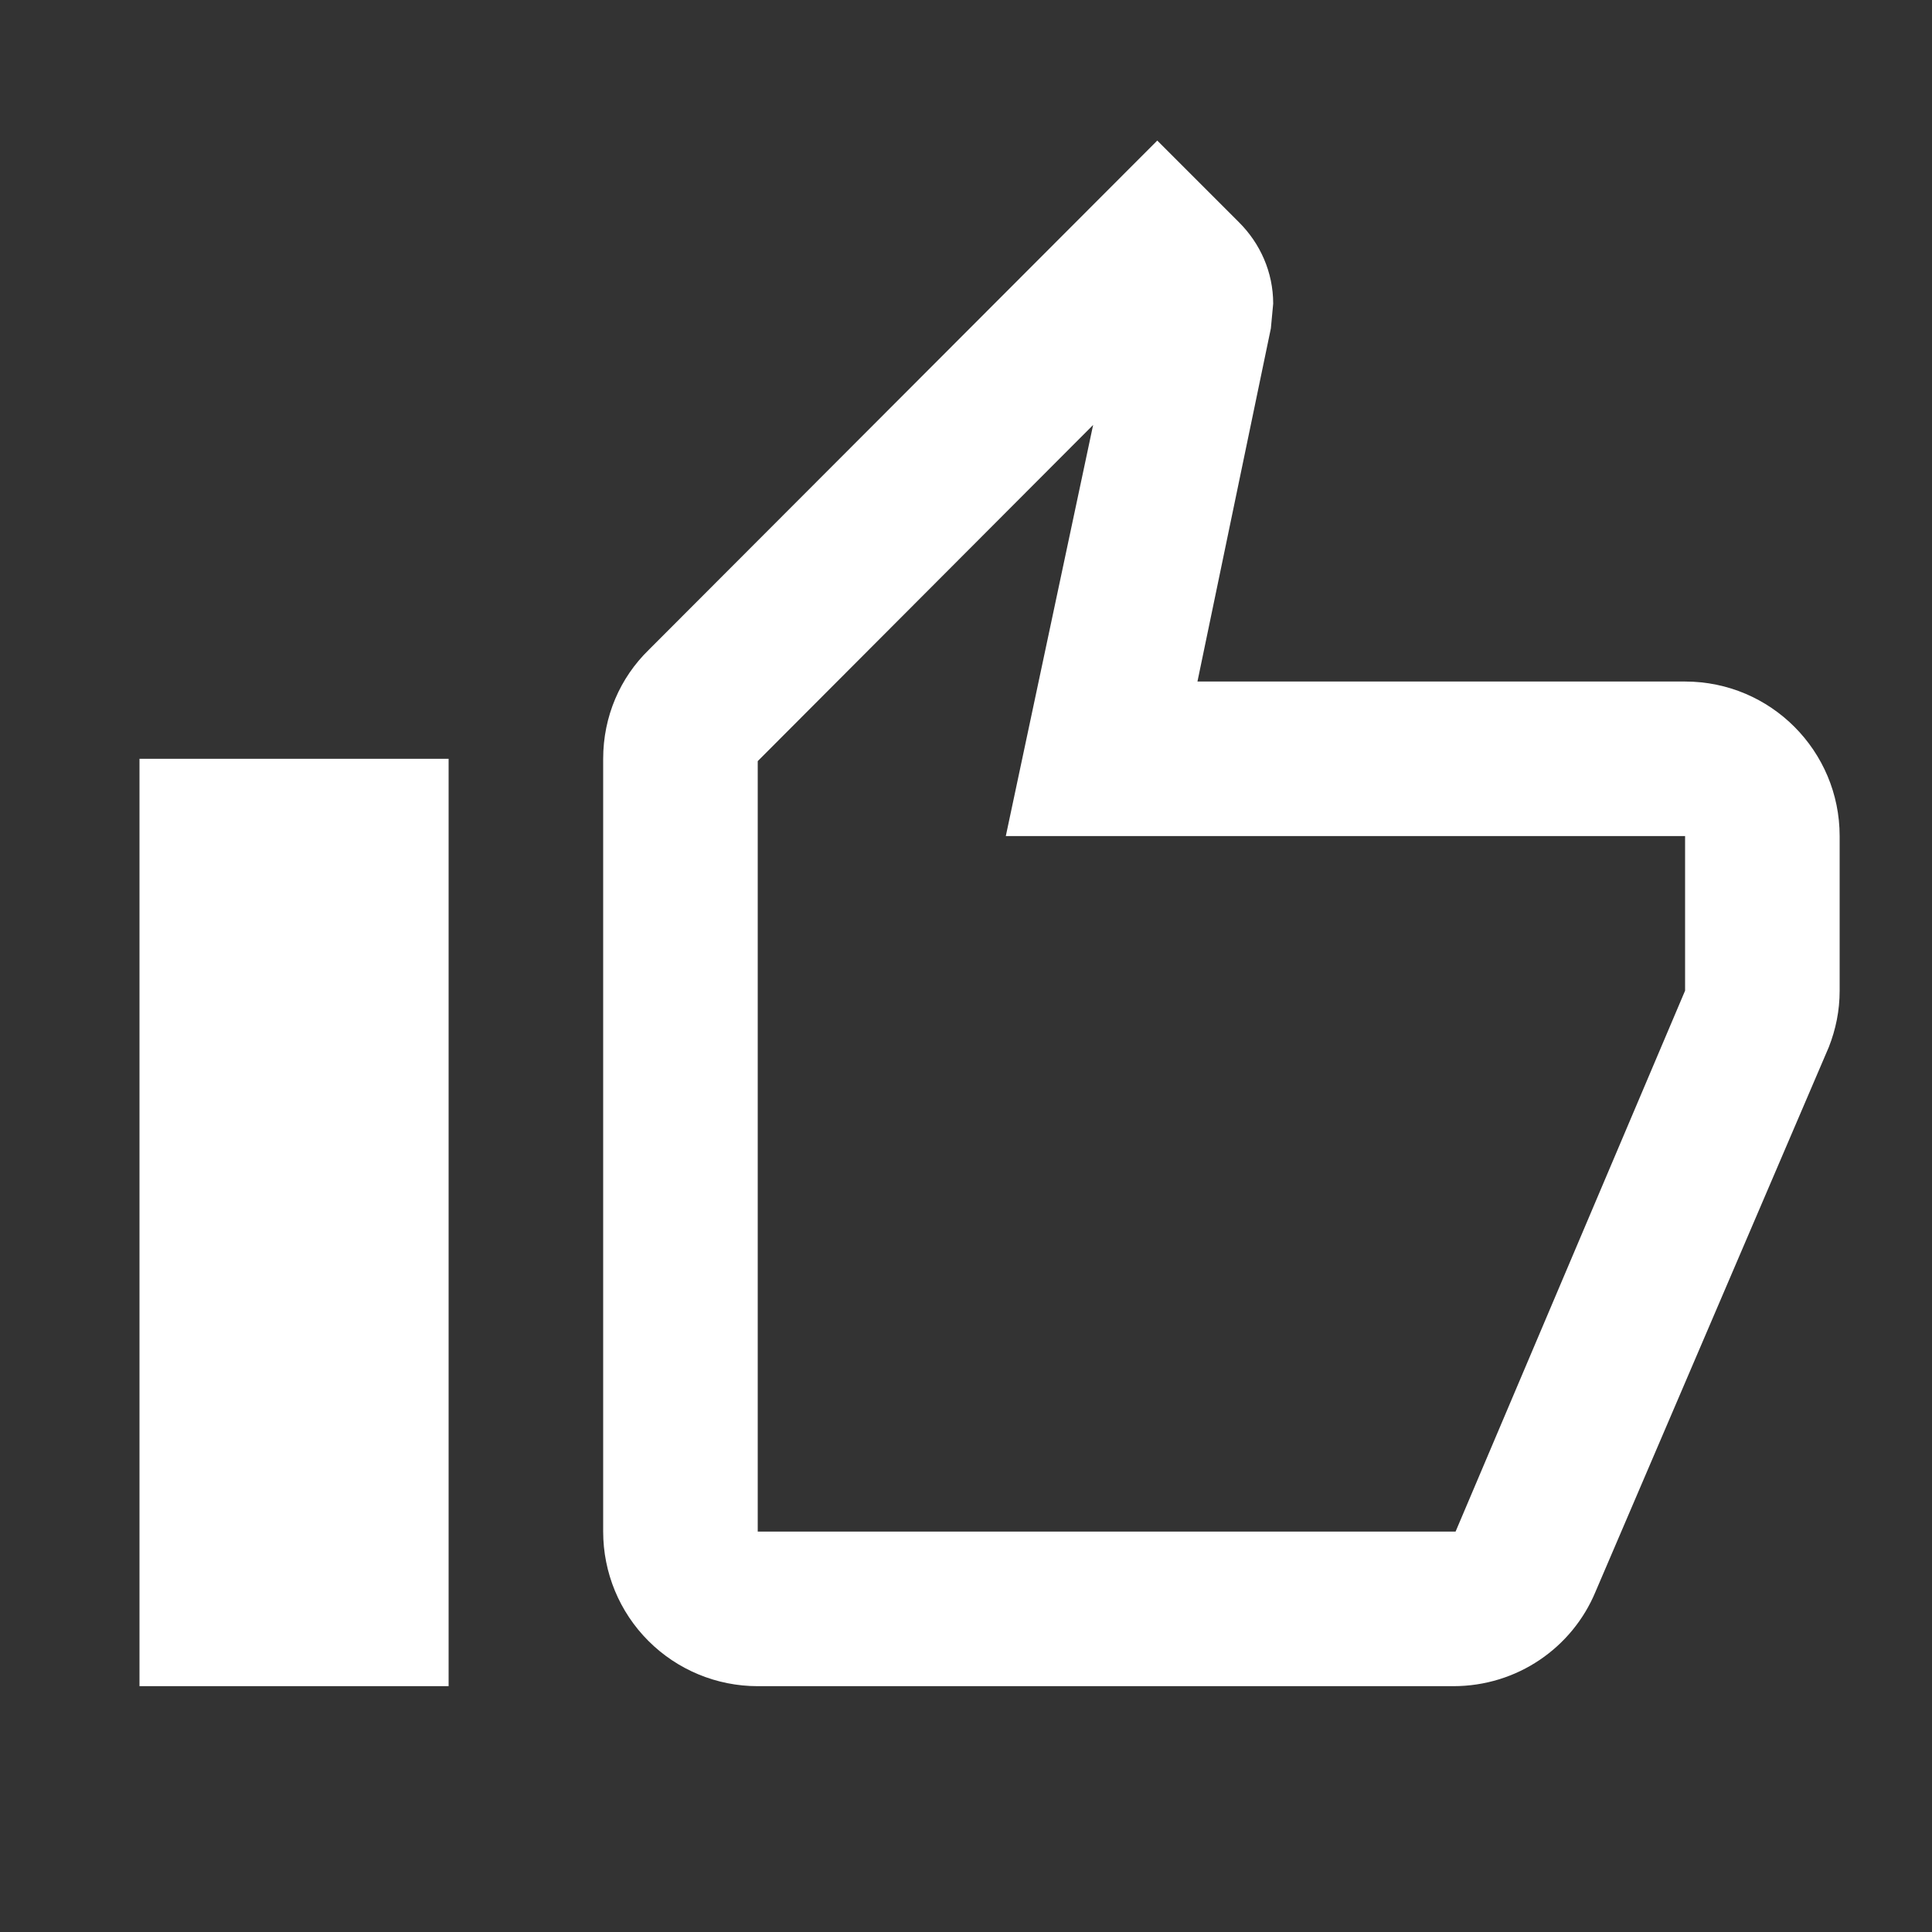 <svg width="25" height="25" viewBox="0 0 25 25" fill="none" xmlns="http://www.w3.org/2000/svg">
<rect x="0" y="0" width="25" height="25" fill="#333333" stroke="none"/>
<path d="M5.805 9.819V21.819H1.805V9.819H5.805ZM9.805 21.819C9.274 21.819 8.766 21.609 8.39 21.233C8.015 20.858 7.805 20.35 7.805 19.819V9.819C7.805 9.269 8.025 8.769 8.395 8.409L14.975 1.819L16.035 2.879C16.305 3.149 16.475 3.519 16.475 3.929L16.445 4.249L15.495 8.819H21.805C22.915 8.819 23.805 9.719 23.805 10.819V12.819C23.805 13.079 23.755 13.319 23.665 13.549L20.645 20.599C20.345 21.319 19.635 21.819 18.805 21.819H9.805ZM9.805 19.819H18.835L21.805 12.819V10.819H13.015L14.145 5.499L9.805 9.849V19.819Z" fill="white"/>
</svg>
